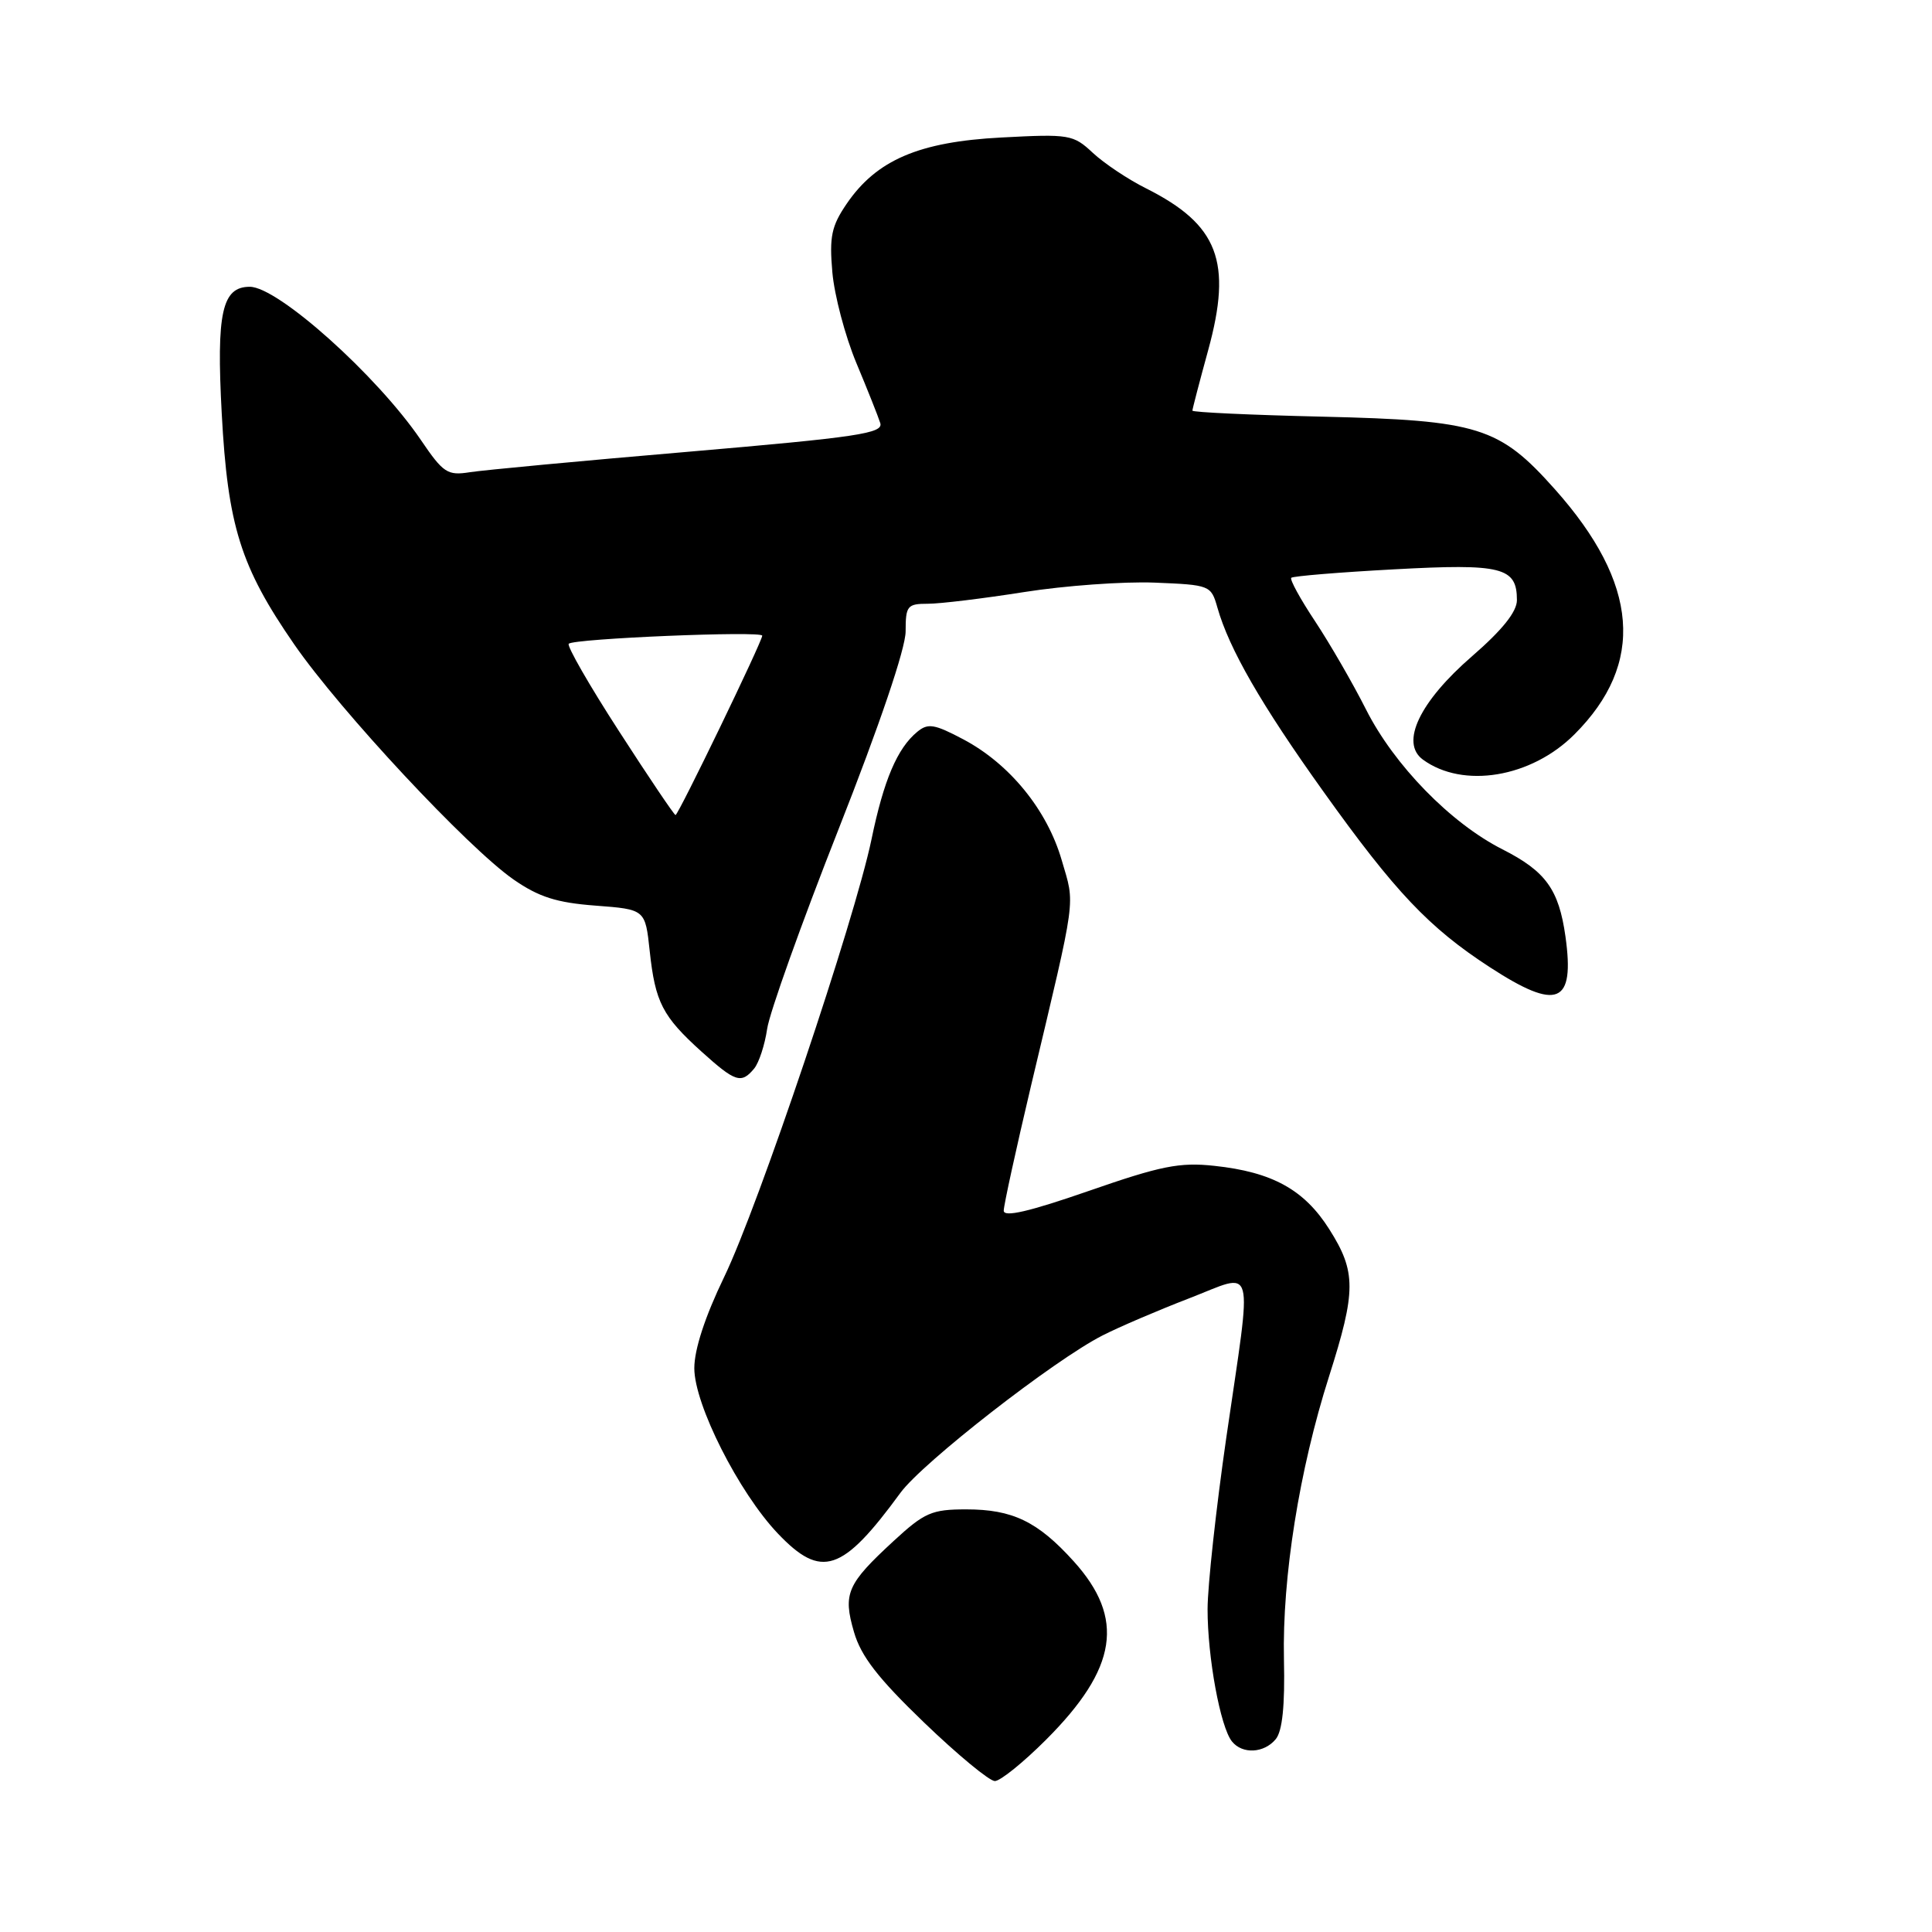 <?xml version="1.0" encoding="UTF-8" standalone="no"?>
<!DOCTYPE svg PUBLIC "-//W3C//DTD SVG 1.1//EN" "http://www.w3.org/Graphics/SVG/1.1/DTD/svg11.dtd" >
<svg xmlns="http://www.w3.org/2000/svg" xmlns:xlink="http://www.w3.org/1999/xlink" version="1.1" viewBox="0 0 256 256">
 <g >
 <path fill="currentColor"
d=" M 138.61 230.52 C 148.08 221.05 149.10 214.44 142.27 206.88 C 137.51 201.61 134.18 200.00 128.03 200.00 C 123.46 200.00 122.50 200.42 118.41 204.19 C 112.22 209.90 111.67 211.15 113.16 216.26 C 114.09 219.47 116.35 222.38 122.45 228.25 C 126.88 232.51 131.09 235.99 131.82 236.00 C 132.54 236.00 135.59 233.54 138.61 230.52 Z  M 169.04 230.45 C 169.92 229.39 170.27 226.02 170.13 219.88 C 169.89 209.03 172.16 194.75 176.10 182.40 C 179.71 171.05 179.72 168.53 176.13 162.87 C 172.81 157.63 168.58 155.30 160.91 154.48 C 156.31 153.98 153.82 154.48 144.25 157.81 C 136.38 160.54 133.00 161.33 133.00 160.42 C 133.00 159.71 134.64 152.23 136.63 143.81 C 142.73 118.15 142.46 120.09 140.68 113.97 C 138.75 107.32 133.79 101.23 127.67 97.98 C 123.80 95.93 122.96 95.79 121.53 96.98 C 118.89 99.16 117.10 103.37 115.48 111.21 C 113.24 121.96 100.51 159.79 95.95 169.22 C 93.42 174.46 92.00 178.80 92.00 181.30 C 92.00 186.10 97.89 197.75 103.07 203.20 C 108.84 209.26 111.61 208.34 119.31 197.81 C 122.24 193.80 139.66 180.23 146.08 176.96 C 148.27 175.84 153.43 173.63 157.53 172.05 C 166.49 168.60 165.96 166.63 162.49 190.50 C 161.14 199.85 160.02 210.07 160.01 213.20 C 160.00 219.57 161.70 228.84 163.24 230.75 C 164.62 232.47 167.49 232.32 169.04 230.45 Z  M 99.93 141.59 C 100.57 140.81 101.34 138.45 101.65 136.34 C 101.95 134.23 106.20 122.34 111.10 109.91 C 116.57 96.03 120.00 85.91 120.00 83.66 C 120.00 80.27 120.22 80.00 122.96 80.00 C 124.59 80.00 130.33 79.30 135.71 78.45 C 141.09 77.60 148.87 77.04 152.98 77.20 C 160.34 77.50 160.47 77.55 161.31 80.50 C 162.86 85.97 167.12 93.37 175.34 104.86 C 184.86 118.19 189.36 122.93 197.41 128.16 C 206.39 134.00 208.69 133.07 207.43 124.08 C 206.55 117.85 204.82 115.45 199.08 112.54 C 192.21 109.06 184.73 101.39 181.00 94.00 C 179.25 90.53 176.21 85.28 174.26 82.33 C 172.30 79.38 170.88 76.79 171.10 76.56 C 171.33 76.34 177.46 75.83 184.73 75.44 C 199.03 74.66 201.00 75.16 201.00 79.52 C 201.00 81.06 199.07 83.47 195.06 86.95 C 188.10 92.98 185.50 98.43 188.54 100.65 C 193.86 104.54 202.90 103.04 208.62 97.31 C 218.02 87.92 217.17 77.33 206.04 64.84 C 198.66 56.55 195.92 55.70 175.25 55.21 C 165.76 54.99 158.00 54.63 158.00 54.41 C 158.00 54.20 158.94 50.59 160.09 46.40 C 163.31 34.66 161.43 29.77 151.88 24.97 C 149.47 23.77 146.29 21.64 144.80 20.25 C 142.21 17.83 141.71 17.74 132.68 18.22 C 121.77 18.79 116.15 21.20 112.19 27.00 C 110.17 29.96 109.88 31.36 110.29 36.07 C 110.56 39.14 111.99 44.54 113.46 48.07 C 114.94 51.61 116.37 55.20 116.64 56.06 C 117.07 57.42 113.66 57.93 91.32 59.85 C 77.12 61.06 64.04 62.29 62.26 62.57 C 59.29 63.04 58.74 62.68 55.76 58.29 C 49.95 49.75 36.83 38.00 33.10 38.00 C 29.42 38.00 28.66 41.41 29.38 54.78 C 30.18 69.69 31.87 75.09 38.99 85.39 C 45.11 94.24 61.99 112.33 68.05 116.54 C 71.40 118.86 73.74 119.61 78.91 120.00 C 85.50 120.50 85.50 120.50 86.09 126.02 C 86.82 132.81 87.78 134.67 92.95 139.34 C 97.44 143.39 98.22 143.65 99.93 141.59 Z  M 82.03 96.90 C 78.08 90.80 75.09 85.58 75.36 85.30 C 76.05 84.61 101.00 83.57 101.00 84.23 C 101.00 84.99 89.88 108.00 89.51 108.00 C 89.34 108.00 85.97 103.01 82.03 96.90 Z "/>
</g>
</svg>